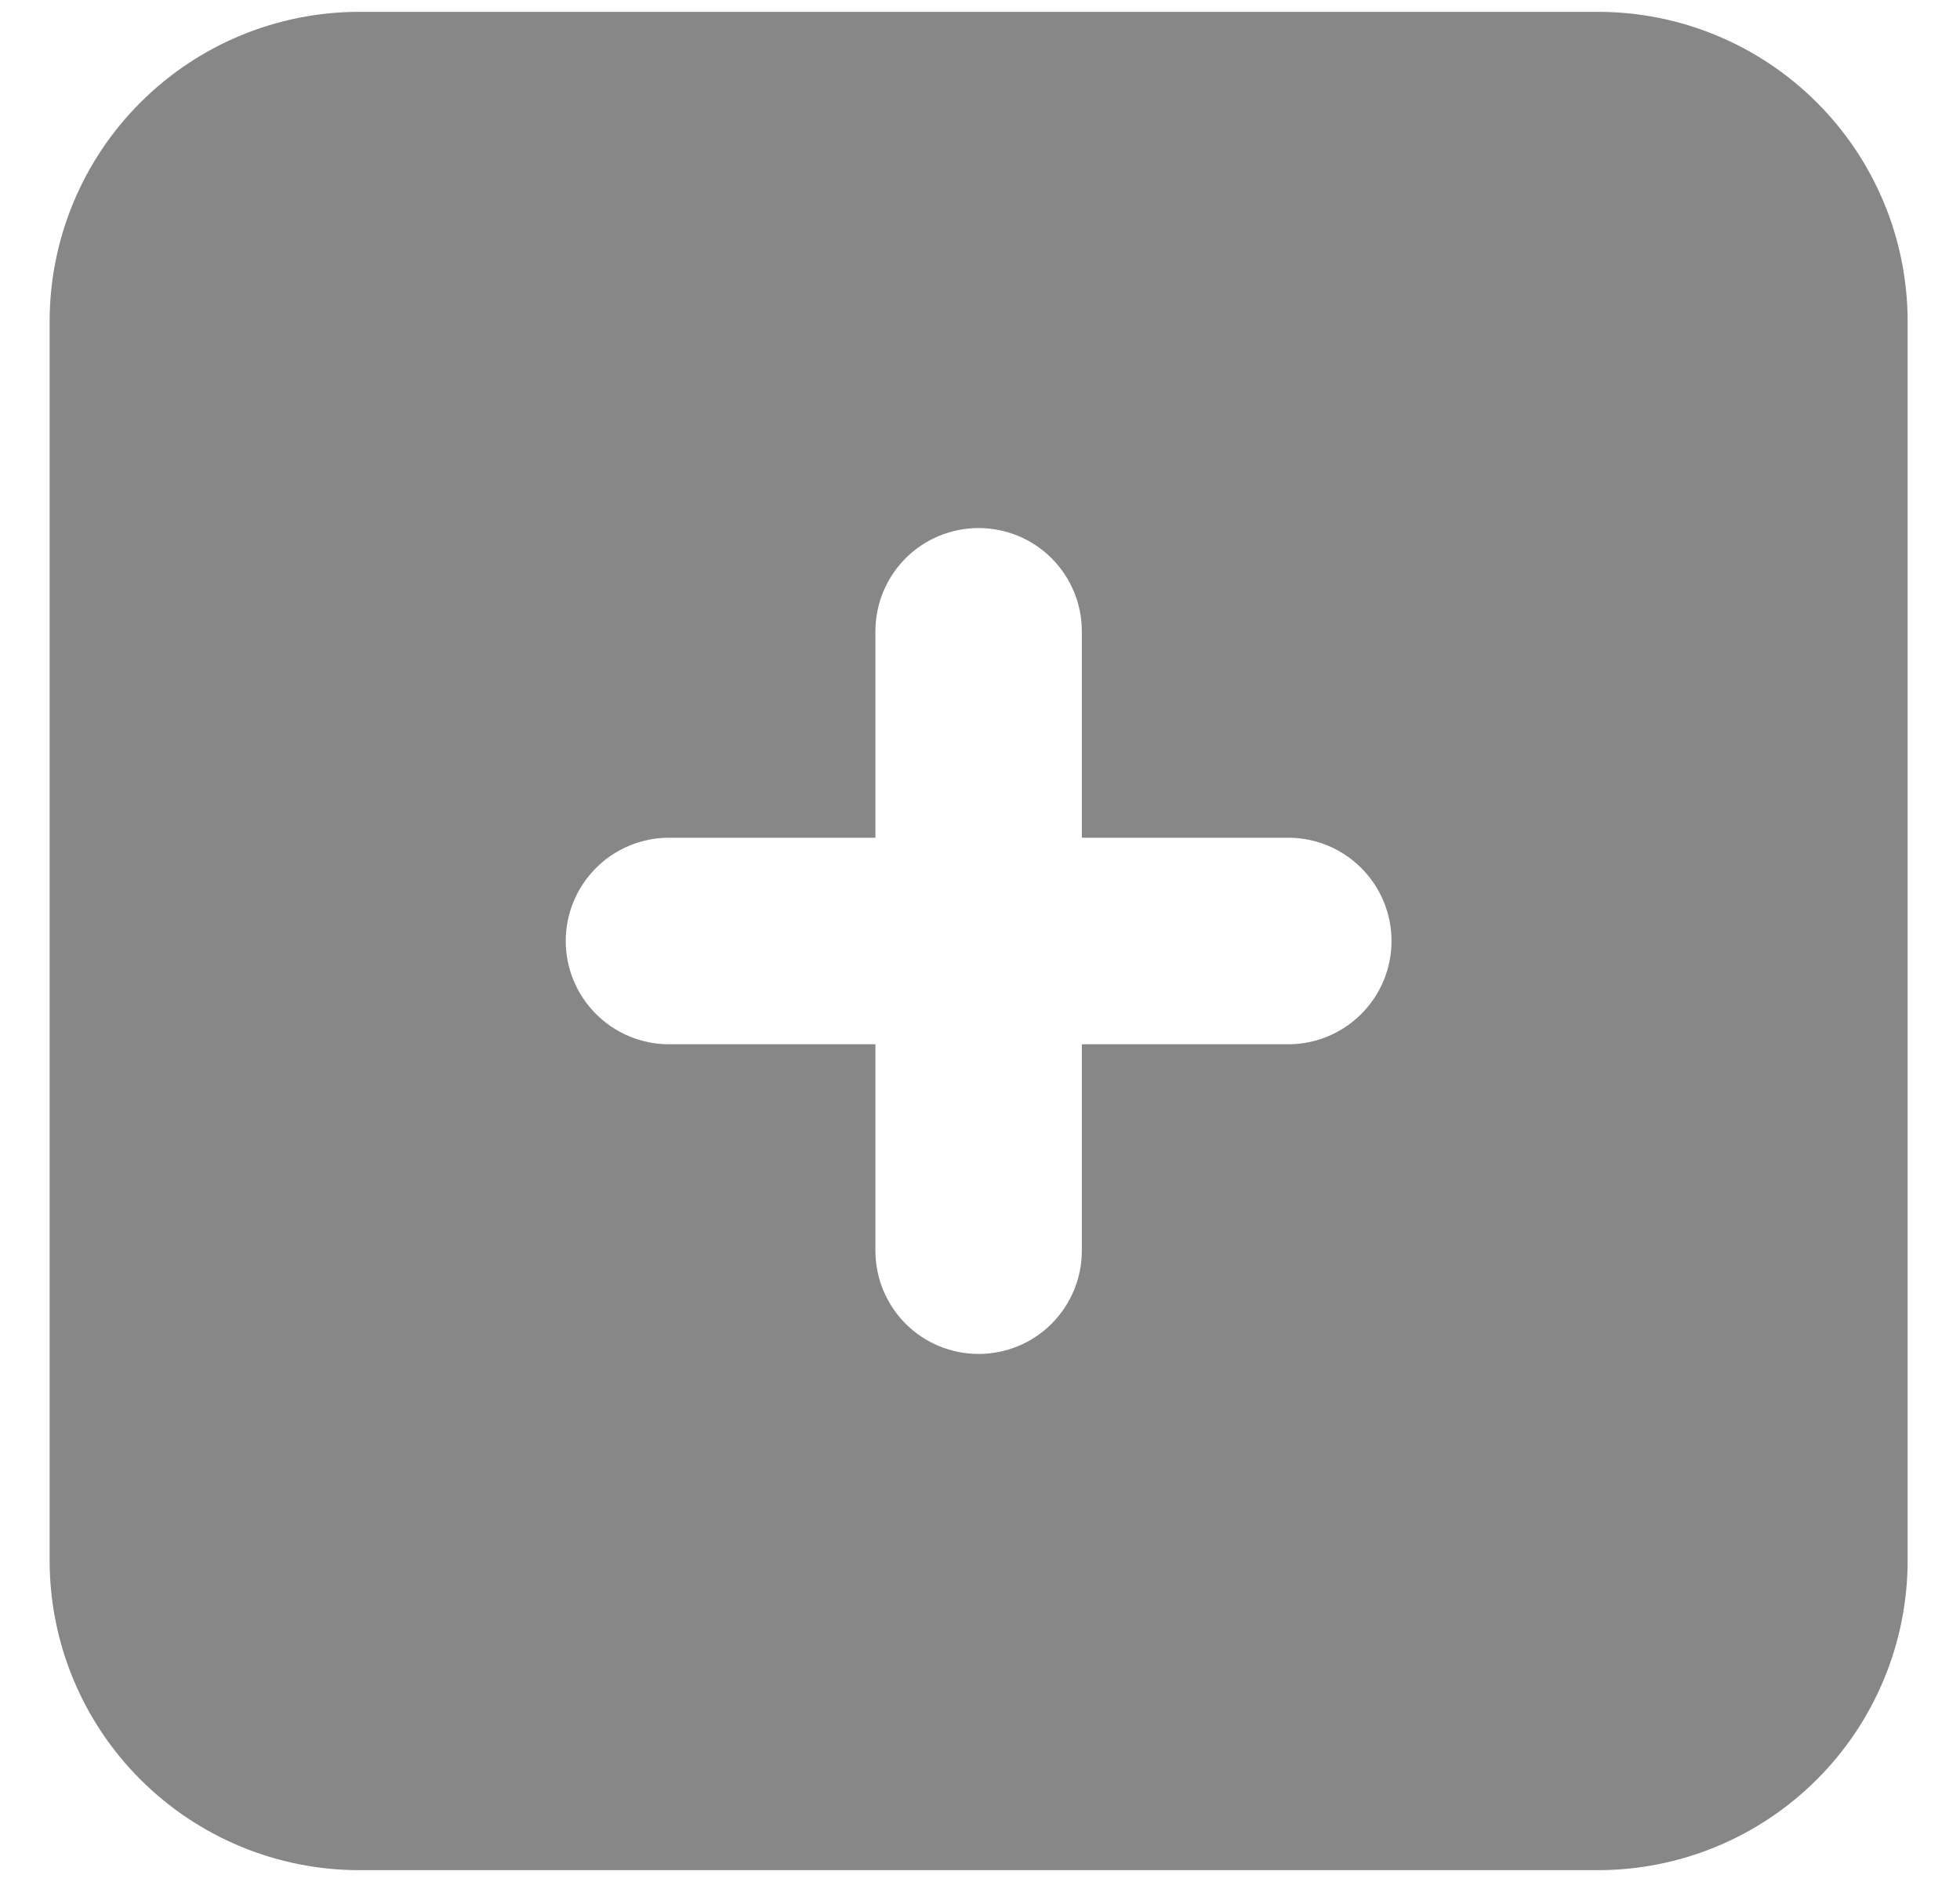 <svg width="25" height="24" viewBox="0 0 25 24" fill="none" xmlns="http://www.w3.org/2000/svg">
<path d="M20.382 0.151H4.583C3.535 0.151 2.531 0.567 1.79 1.308C1.049 2.048 0.633 3.053 0.633 4.1V19.899C0.633 20.947 1.049 21.952 1.79 22.692C2.531 23.433 3.535 23.849 4.583 23.849H20.382C21.43 23.849 22.434 23.433 23.175 22.692C23.916 21.952 24.332 20.947 24.332 19.899V4.1C24.332 3.053 23.916 2.048 23.175 1.308C22.434 0.567 21.43 0.151 20.382 0.151ZM16.432 13.317H13.799V15.95C13.799 16.299 13.66 16.634 13.413 16.881C13.166 17.128 12.832 17.266 12.482 17.266C12.133 17.266 11.798 17.128 11.551 16.881C11.305 16.634 11.166 16.299 11.166 15.95V13.317H8.533C8.183 13.317 7.849 13.178 7.602 12.931C7.355 12.684 7.216 12.349 7.216 12C7.216 11.651 7.355 11.316 7.602 11.069C7.849 10.822 8.183 10.683 8.533 10.683H11.166V8.05C11.166 7.701 11.305 7.366 11.551 7.119C11.798 6.872 12.133 6.734 12.482 6.734C12.832 6.734 13.166 6.872 13.413 7.119C13.66 7.366 13.799 7.701 13.799 8.05V10.683H16.432C16.781 10.683 17.116 10.822 17.363 11.069C17.61 11.316 17.749 11.651 17.749 12C17.749 12.349 17.61 12.684 17.363 12.931C17.116 13.178 16.781 13.317 16.432 13.317Z" fill="#878787"/>
</svg>
